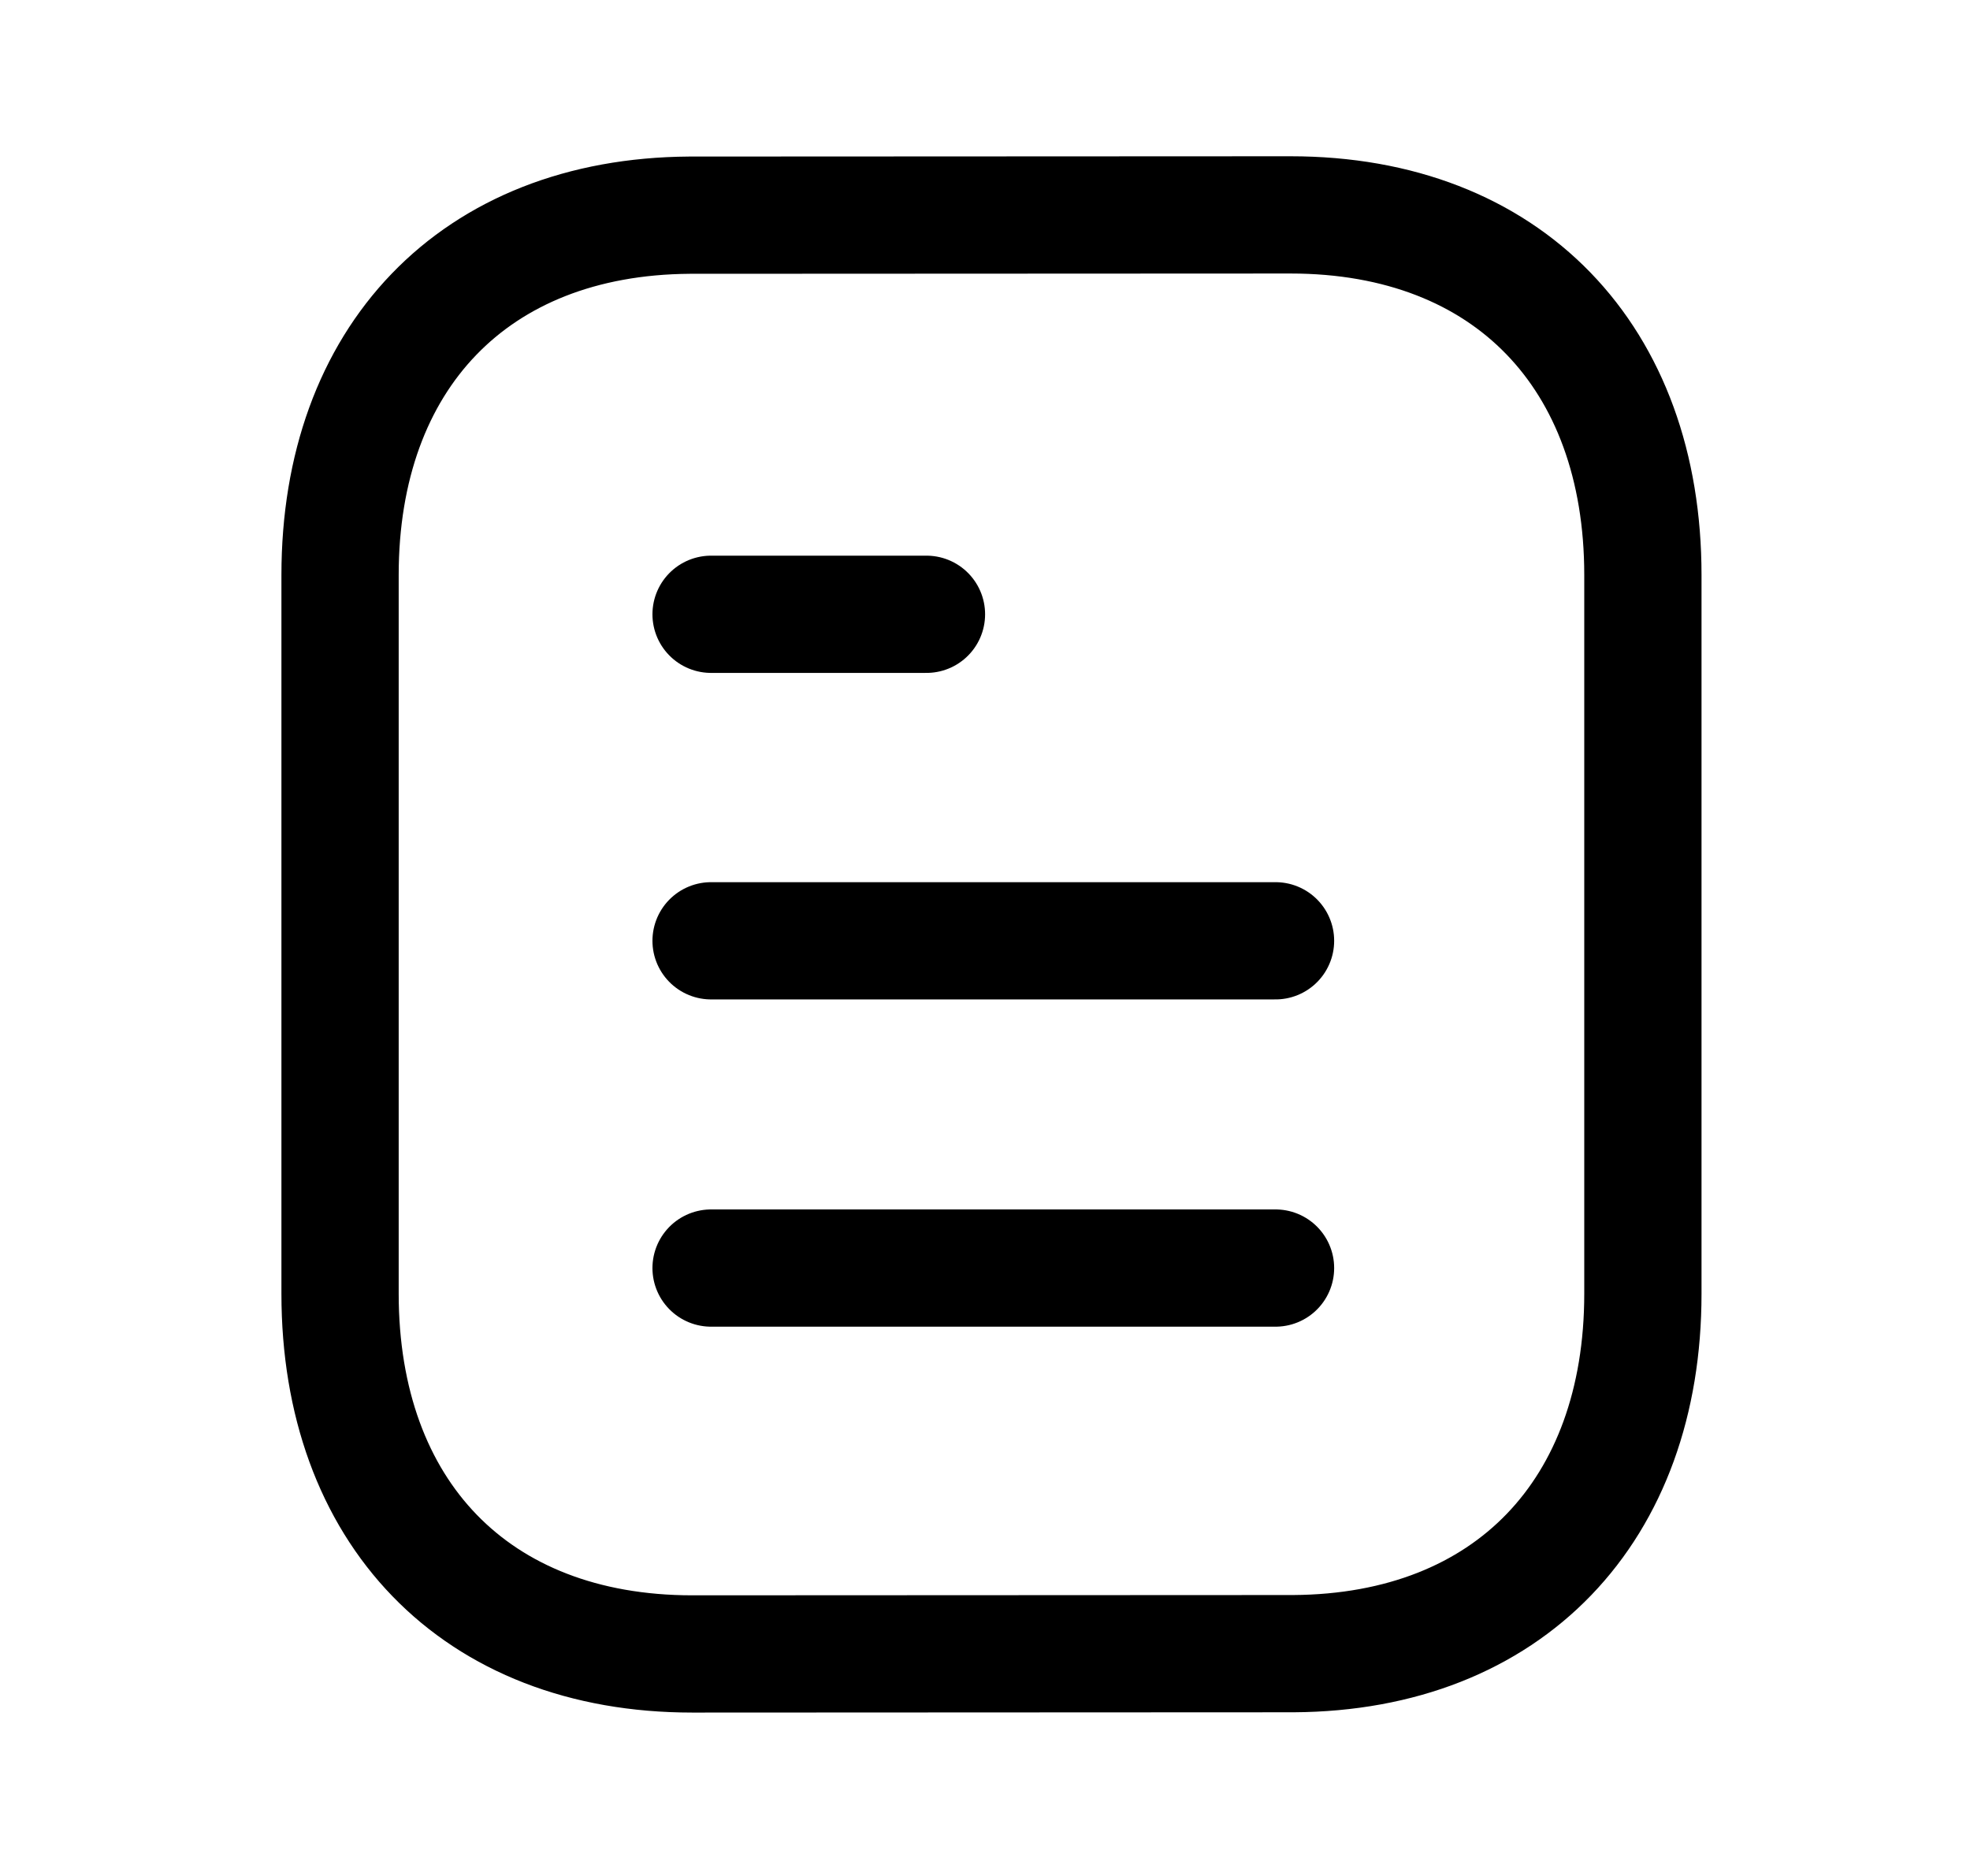 <svg width="21" height="20" viewBox="0 0 21 20" fill="none" xmlns="http://www.w3.org/2000/svg">
<path d="M13.597 13.519H7.58" stroke="currentColor" stroke-width="1.25" stroke-linecap="round" stroke-linejoin="round"/>
<path d="M13.597 10.03H7.58" stroke="currentColor" stroke-width="1.25" stroke-linecap="round" stroke-linejoin="round"/>
<path d="M9.876 6.549H7.58" stroke="currentColor" stroke-width="1.25" stroke-linecap="round" stroke-linejoin="round"/>
<path fill-rule="evenodd" clip-rule="evenodd" d="M13.757 2.291C13.757 2.291 7.36 2.294 7.35 2.294C5.05 2.309 3.625 3.822 3.625 6.13V13.793C3.625 16.113 5.06 17.633 7.38 17.633C7.38 17.633 13.777 17.63 13.788 17.63C16.088 17.616 17.513 16.102 17.513 13.793V6.13C17.513 3.81 16.077 2.291 13.757 2.291Z" stroke="currentColor" stroke-width="1.25" stroke-linecap="round" stroke-linejoin="round"/>
</svg>
